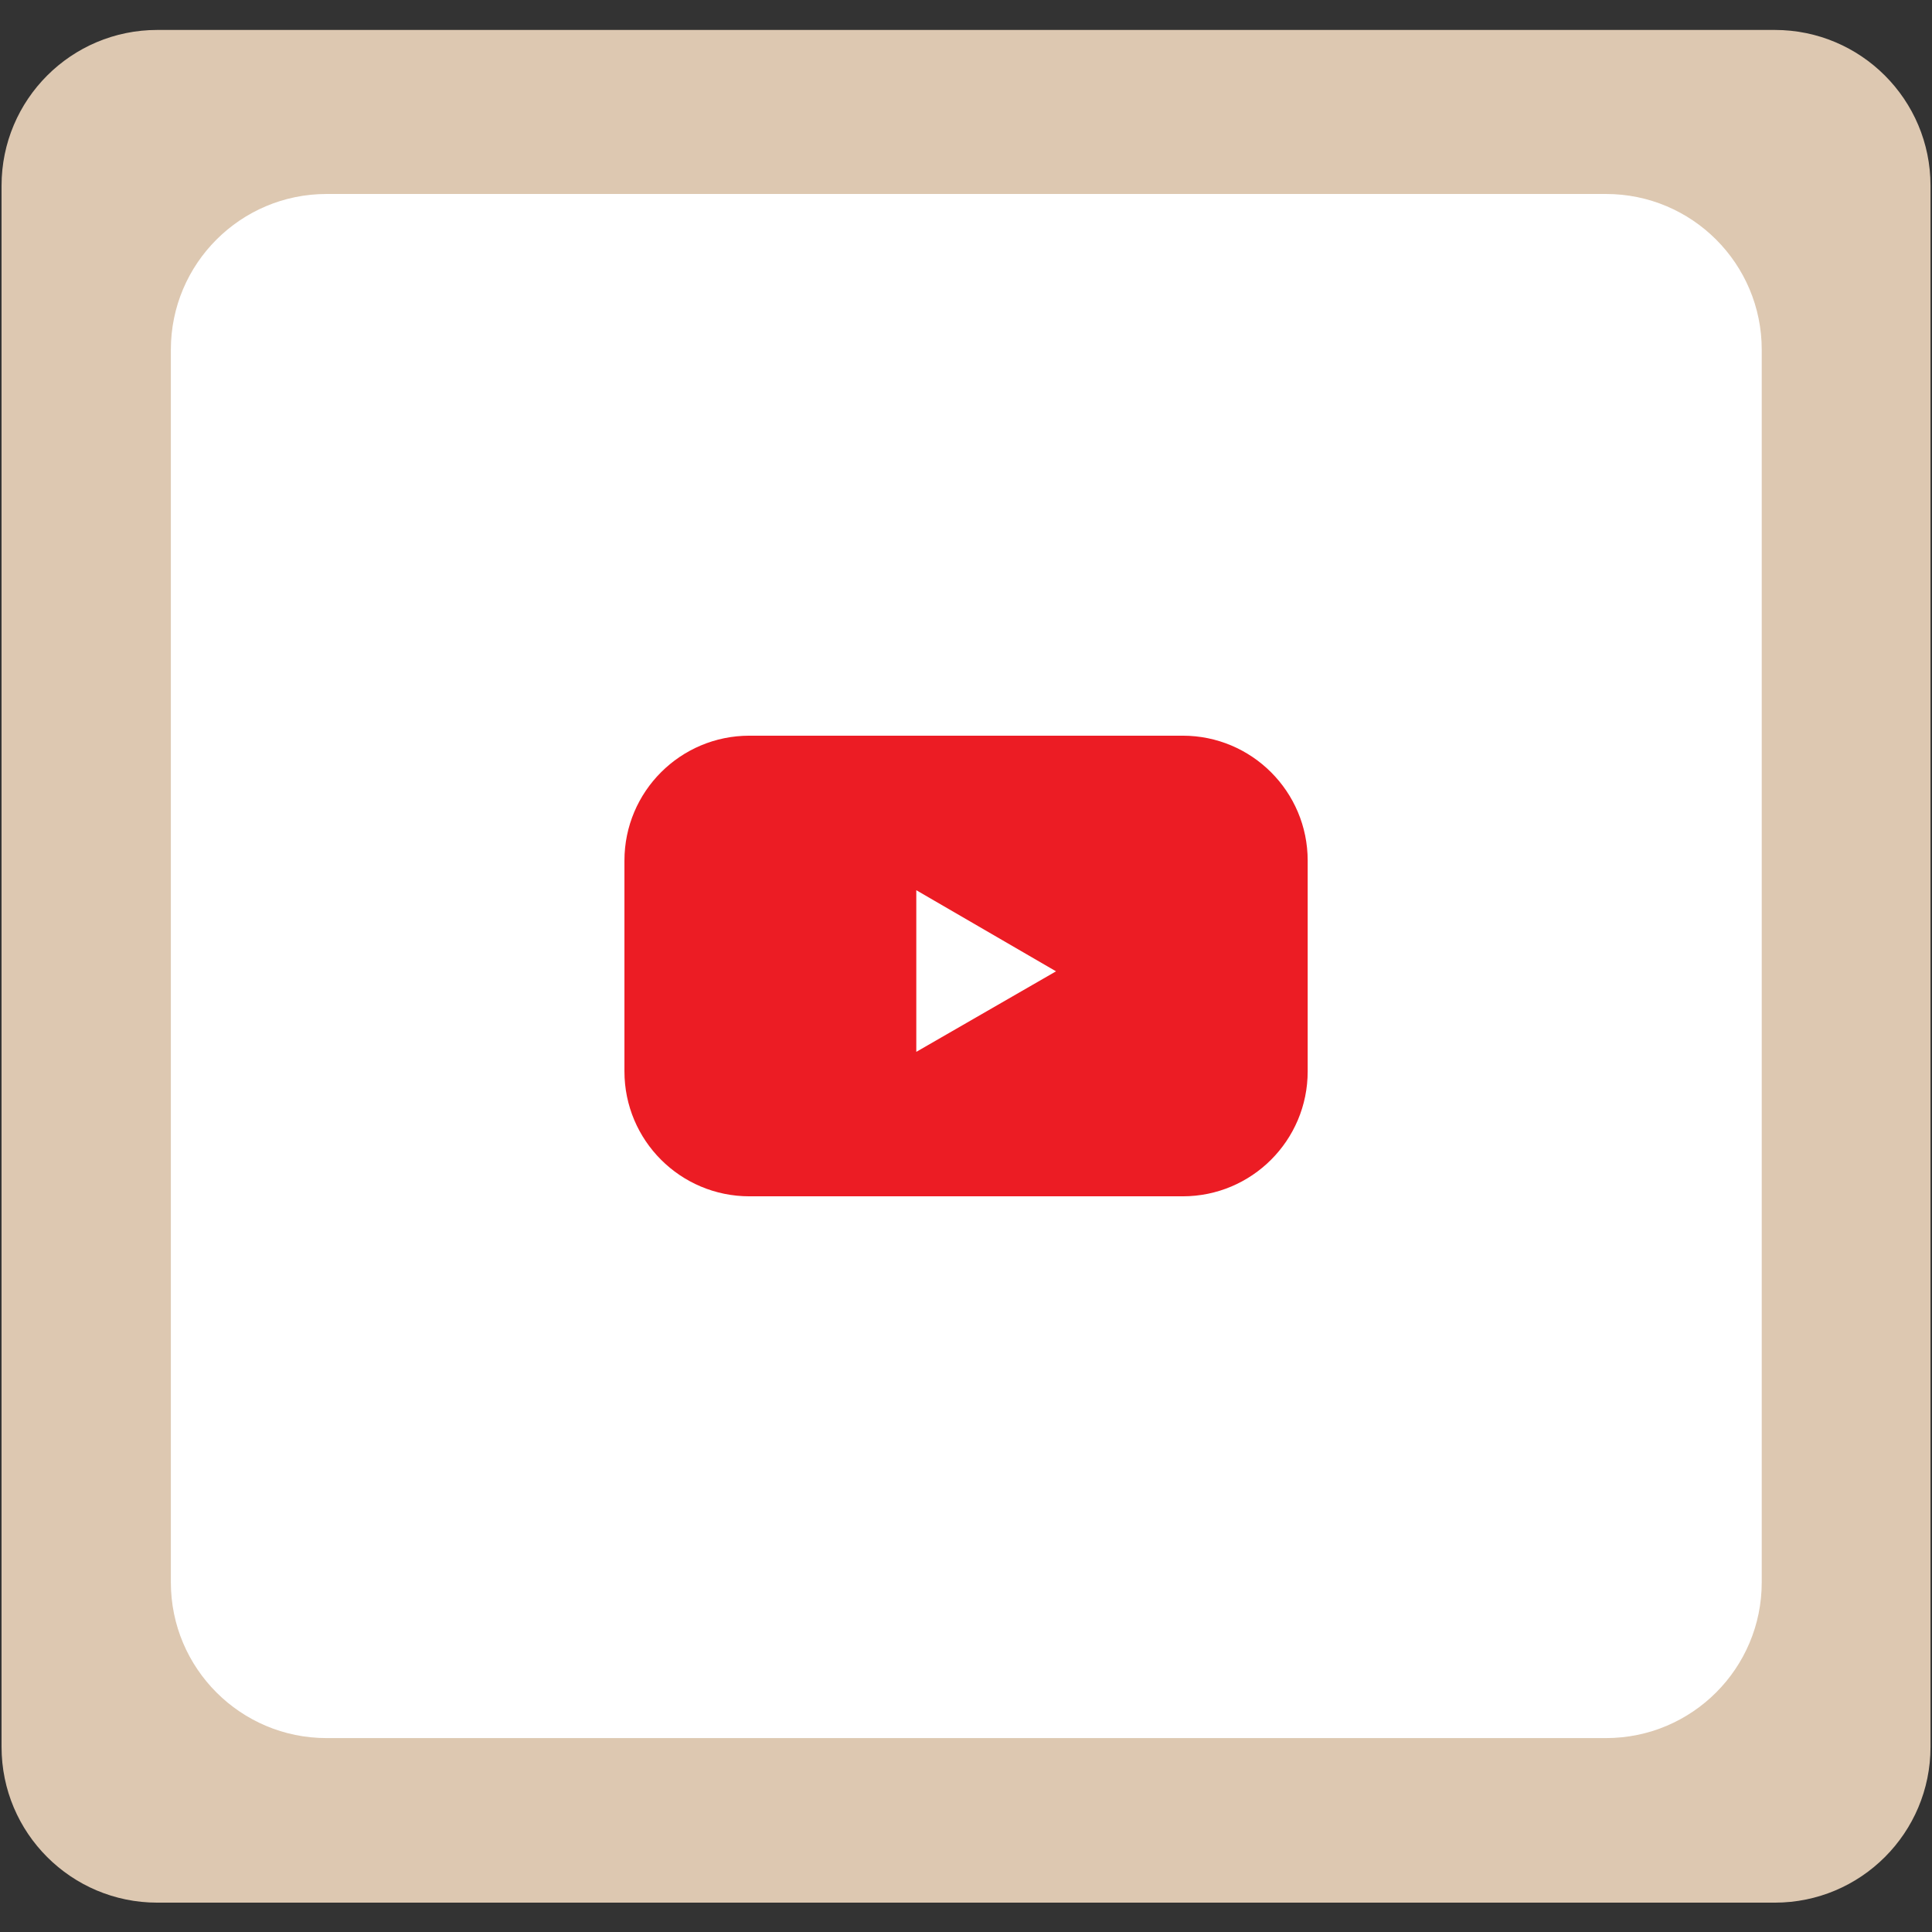 <svg width="62" height="62" viewBox="0 0 62 62" fill="none" xmlns="http://www.w3.org/2000/svg">
<rect x="0" y="0" width="62" height="62" fill="#333333" stroke="none"/>
<path d="M56.955 0.961H5.047C2.287 0.961 0.05 3.198 0.05 5.958V56.061C0.05 58.821 2.287 61.058 5.047 61.058H56.955C59.715 61.058 61.952 58.821 61.952 56.061V5.958C61.952 3.198 59.715 0.961 56.955 0.961Z" fill="#DDC8B1"/>
<path d="M51.539 6.225H10.48C7.721 6.225 5.483 8.462 5.483 11.222V50.78C5.483 53.539 7.721 55.777 10.48 55.777H51.539C54.299 55.777 56.536 53.539 56.536 50.78V11.222C56.536 8.462 54.299 6.225 51.539 6.225Z" fill="white"/>
<path d="M37.956 23.609H24.048C21.834 23.609 20.039 25.404 20.039 27.618V34.382C20.039 36.596 21.834 38.391 24.048 38.391H37.956C40.17 38.391 41.965 36.596 41.965 34.382V27.618C41.965 25.404 40.17 23.609 37.956 23.609Z" fill="#EC1C24"/>
<path d="M33.889 31.171L29.405 28.568V33.755L33.889 31.171Z" fill="white"/>
</svg>
